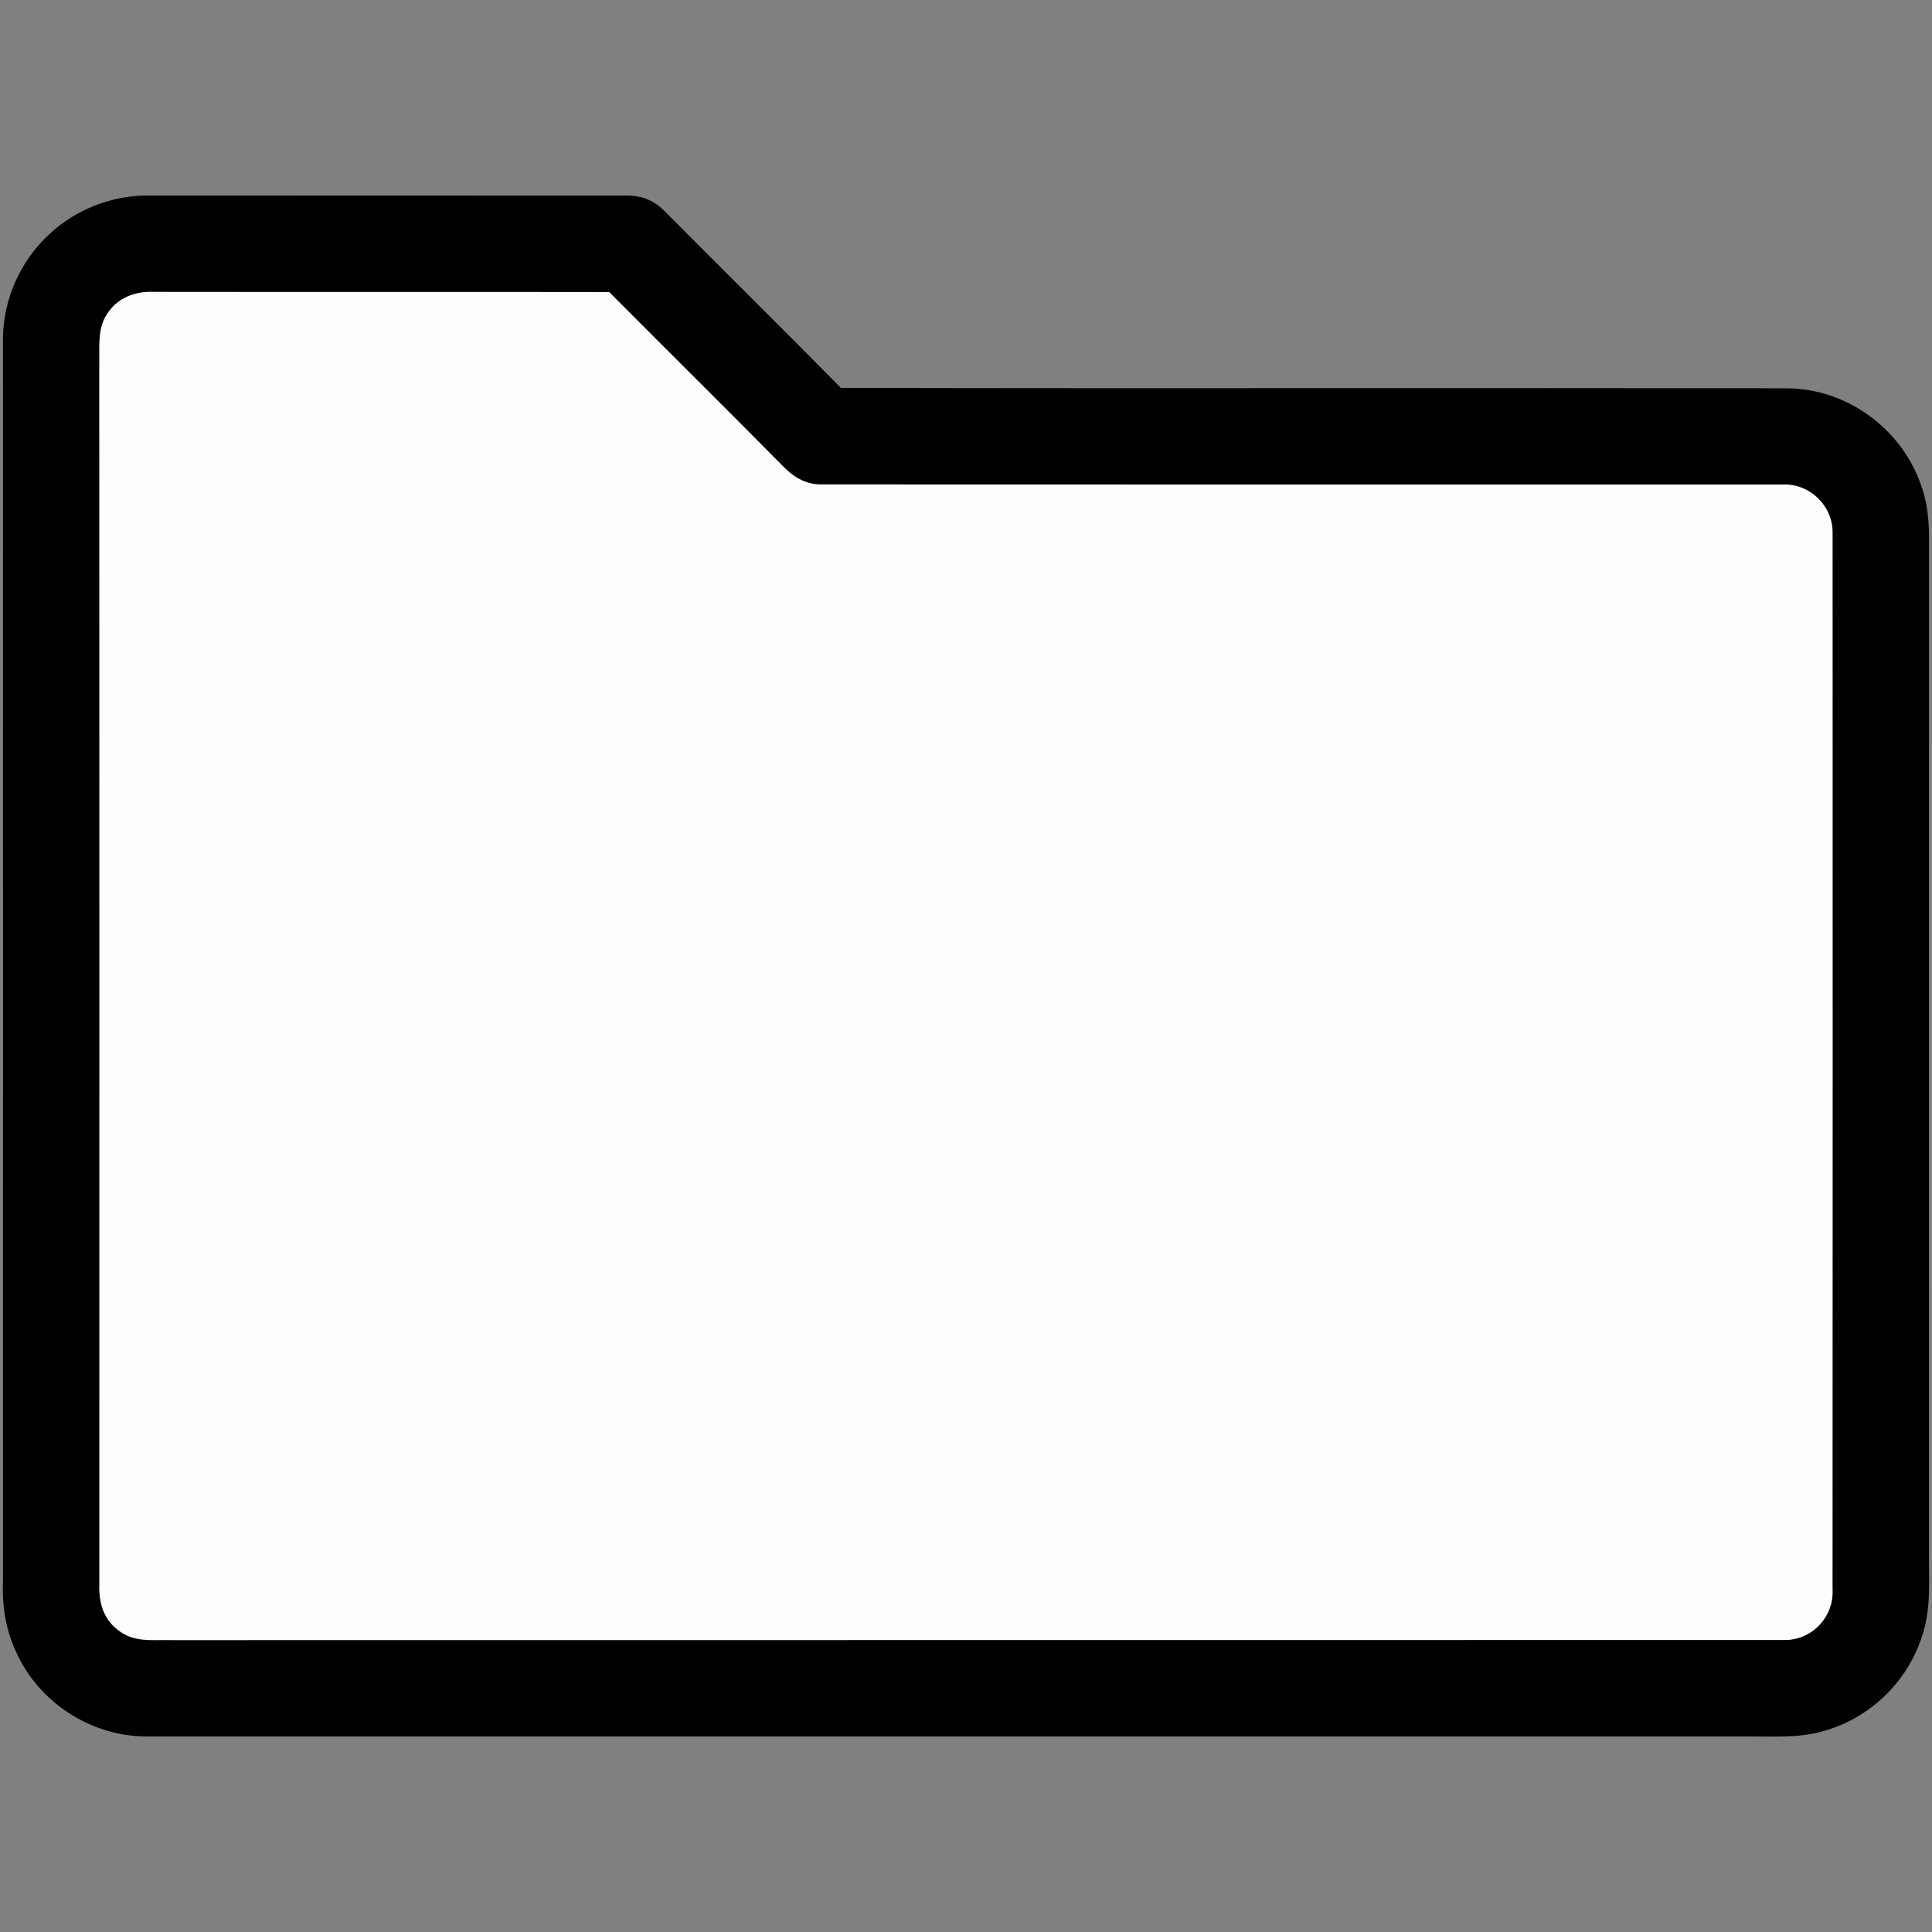 <svg width="428" height="428" xmlns="http://www.w3.org/2000/svg"><rect width="100%" height="100%" fill="#808080" stroke="none"/><g fill="none" fill-rule="evenodd"><path d="M32.99 43.31c35.26.04 70.79-.01 106.04.03 3.31-.01 5.86 1.12 8.2 3.43 12.98 13.08 26.12 26.02 39.05 39.16 69.87.16 139.85-.02 209.73.09 13.21.13 25.26 8.99 29.56 21.44 1.5 4.07 1.8 8.24 1.77 12.54-.01 74.67 0 149.33-.01 224-.03 6.44.52 12.56-1.63 18.76-3.27 9.92-11.47 17.81-21.52 20.66-5.45 1.63-10.57 1.23-16.18 1.26-118.66-.01-237.33.01-356-.01-12.25-.17-23.73-7.83-28.6-19.07C1.16 360.67.43 355.39.66 350 .67 258.39.68 166.6.65 74.99c.09-8.73 3.85-17.18 10.26-23.1 5.94-5.56 13.95-8.64 22.08-8.58z" fill="#000"/><path d="M34 64.66c33.65.05 67.31-.02 100.96.04 12.69 12.76 25.48 25.41 38.14 38.21 2.43 2.59 5.19 4.44 8.88 4.4 70.92.05 142.08.01 213.03.02 5.93-.22 11 4.73 10.97 10.64.01 77.94.03 156.11-.01 234.04.39 6.24-4.7 11.53-10.96 11.3-119 .04-238.01-.01-357.01.03-4.35-.12-8.41.64-12.02-2.36-3.16-2.49-4.1-6.09-3.98-9.97 0-90 .04-180.01-.01-270.01.1-3.73-.49-8.14 1.68-11.37 2.24-3.62 6.18-5.14 10.33-4.97z" fill="#FDFDFD"/></g></svg>